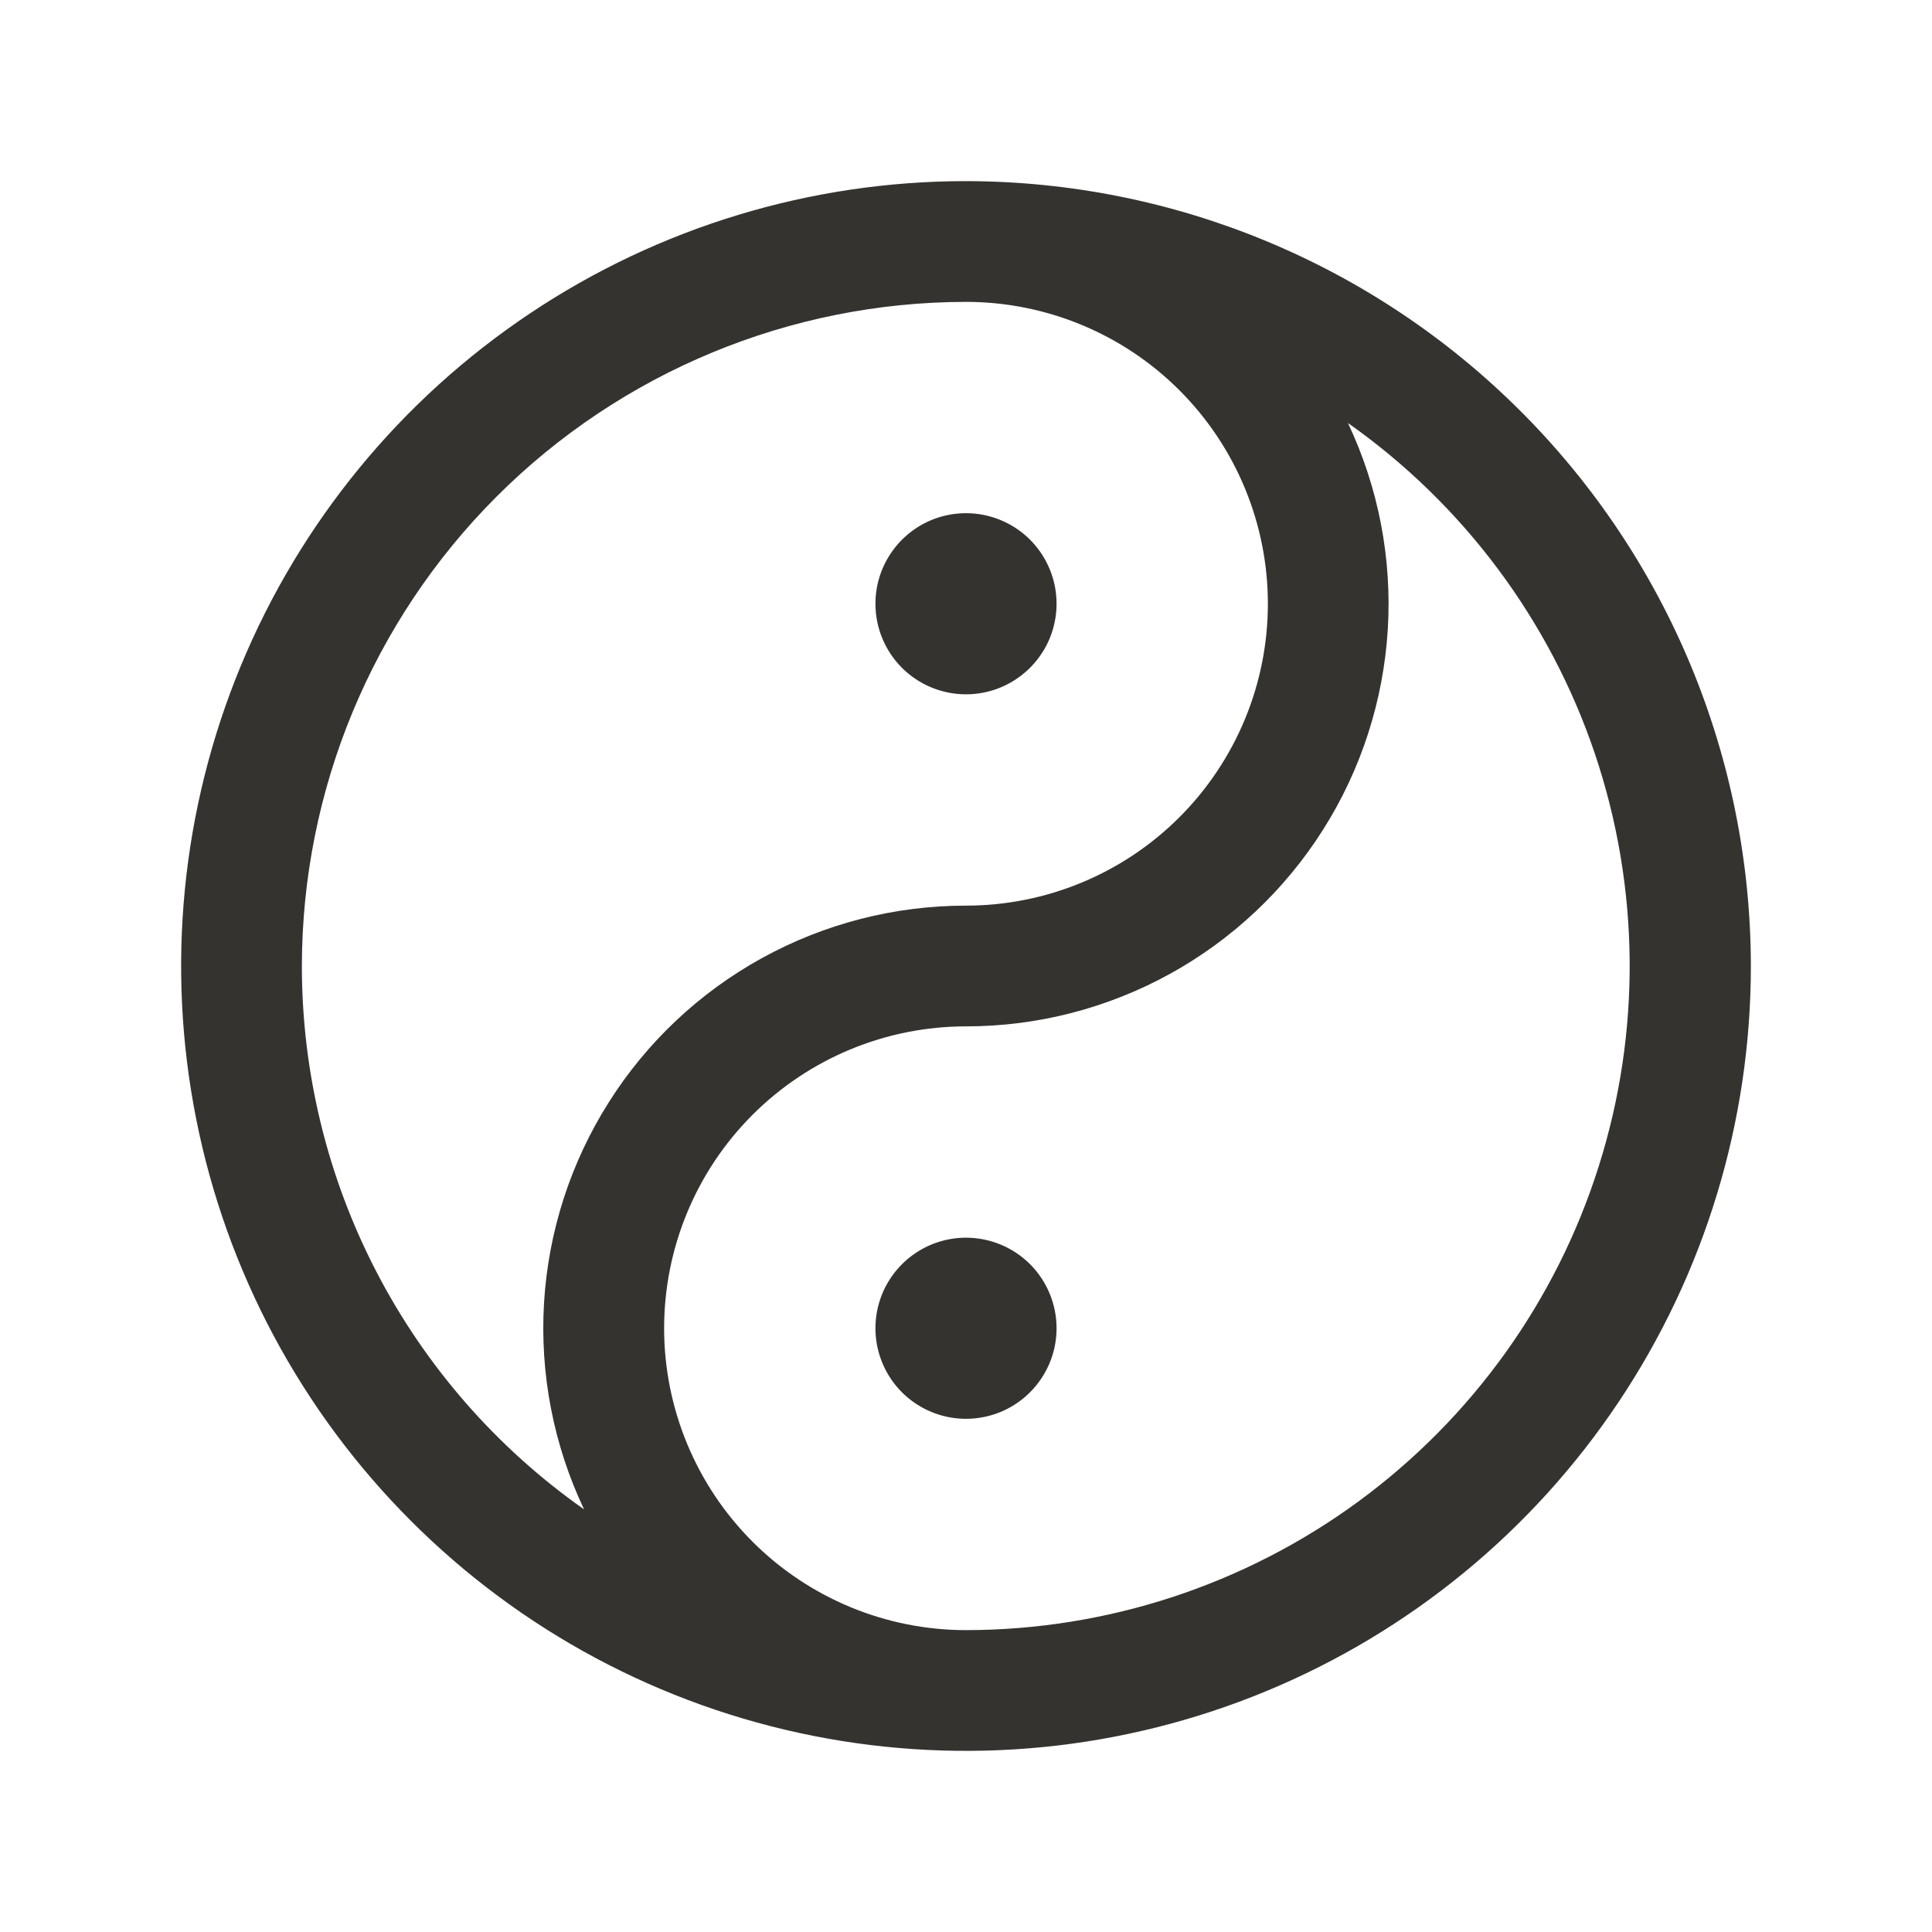 <svg width="32" height="32" viewBox="0 0 32 32" fill="none" xmlns="http://www.w3.org/2000/svg">
<path d="M16 3C13.429 3 10.915 3.762 8.778 5.191C6.64 6.619 4.974 8.65 3.99 11.025C3.006 13.401 2.748 16.014 3.25 18.536C3.751 21.058 4.99 23.374 6.808 25.192C8.626 27.011 10.942 28.249 13.464 28.75C15.986 29.252 18.599 28.994 20.975 28.01C23.35 27.026 25.381 25.36 26.809 23.222C28.238 21.085 29 18.571 29 16C28.996 12.553 27.626 9.249 25.188 6.812C22.751 4.374 19.447 3.004 16 3ZM5 16C5.003 13.084 6.163 10.288 8.225 8.225C10.288 6.163 13.084 5.003 16 5C17.326 5 18.598 5.527 19.535 6.464C20.473 7.402 21 8.674 21 10C21 11.326 20.473 12.598 19.535 13.536C18.598 14.473 17.326 15 16 15C14.819 15 13.657 15.298 12.622 15.868C11.588 16.437 10.714 17.259 10.083 18.258C9.451 19.256 9.083 20.397 9.011 21.576C8.94 22.755 9.168 23.933 9.674 25C8.23 23.985 7.051 22.637 6.238 21.071C5.424 19.504 5 17.765 5 16ZM16 27C14.674 27 13.402 26.473 12.464 25.535C11.527 24.598 11 23.326 11 22C11 20.674 11.527 19.402 12.464 18.465C13.402 17.527 14.674 17 16 17C17.18 17 18.341 16.701 19.375 16.132C20.409 15.563 21.282 14.741 21.913 13.744C22.545 12.747 22.913 11.606 22.986 10.428C23.058 9.25 22.831 8.073 22.326 7.006C24.236 8.351 25.669 10.27 26.416 12.483C27.162 14.697 27.185 17.091 26.48 19.318C25.776 21.546 24.38 23.491 22.496 24.872C20.611 26.253 18.336 26.998 16 27ZM17.5 22C17.5 22.297 17.412 22.587 17.247 22.833C17.082 23.08 16.848 23.272 16.574 23.386C16.3 23.499 15.998 23.529 15.707 23.471C15.416 23.413 15.149 23.27 14.939 23.061C14.73 22.851 14.587 22.584 14.529 22.293C14.471 22.002 14.501 21.7 14.614 21.426C14.728 21.152 14.92 20.918 15.167 20.753C15.413 20.588 15.703 20.5 16 20.5C16.398 20.5 16.779 20.658 17.061 20.939C17.342 21.221 17.5 21.602 17.5 22ZM14.5 10C14.5 9.703 14.588 9.413 14.753 9.167C14.918 8.92 15.152 8.728 15.426 8.614C15.7 8.501 16.002 8.471 16.293 8.529C16.584 8.587 16.851 8.73 17.061 8.939C17.27 9.149 17.413 9.416 17.471 9.707C17.529 9.998 17.499 10.3 17.386 10.574C17.272 10.848 17.08 11.082 16.833 11.247C16.587 11.412 16.297 11.5 16 11.5C15.602 11.5 15.221 11.342 14.939 11.061C14.658 10.779 14.5 10.398 14.5 10Z" fill="#343330"/>
</svg>

